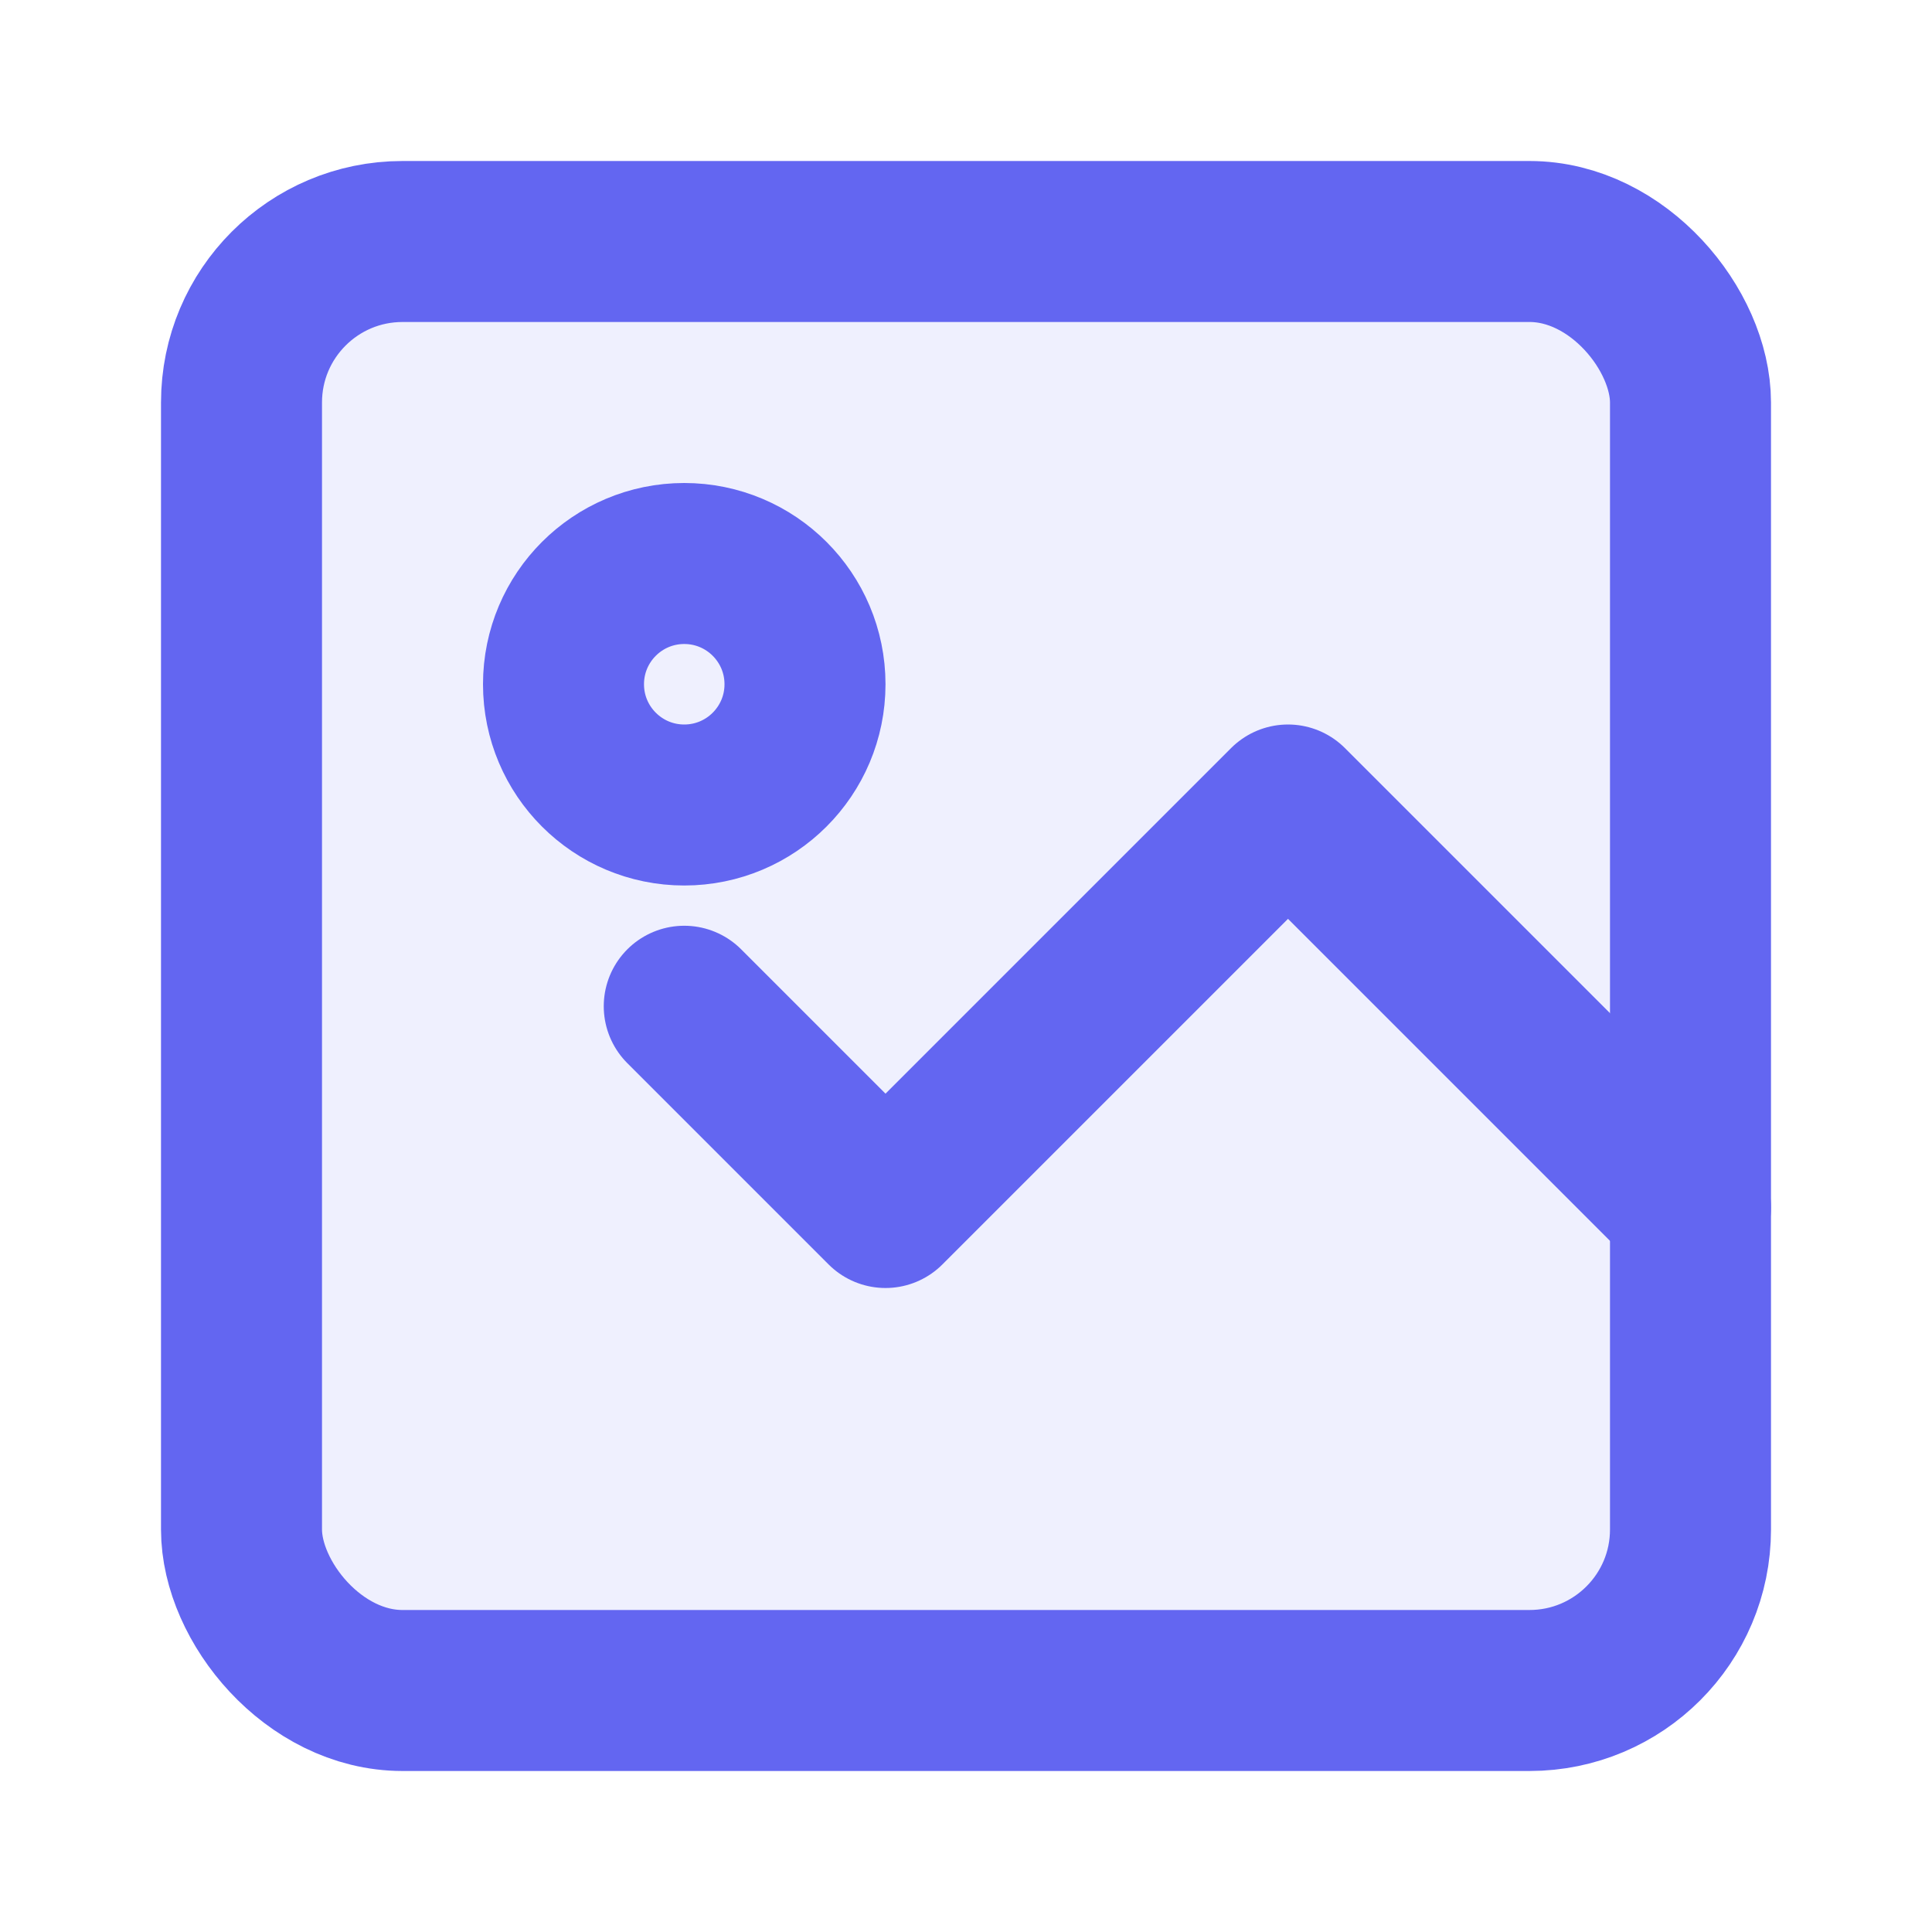 <svg width="48" height="48" viewBox="0 0 24 24" fill="none" xmlns="http://www.w3.org/2000/svg">
<rect x="3" y="3" width="18" height="18" rx="2" ry="2" stroke="#6366f1" stroke-width="2" fill="#6366f1" fill-opacity="0.1"/>
<circle cx="8.5" cy="8.5" r="1.5" stroke="#6366f1" stroke-width="2"/>
<path d="M21 15L16 10L11 15L8.5 12.5" stroke="#6366f1" stroke-width="2" stroke-linecap="round" stroke-linejoin="round"/>
</svg>
